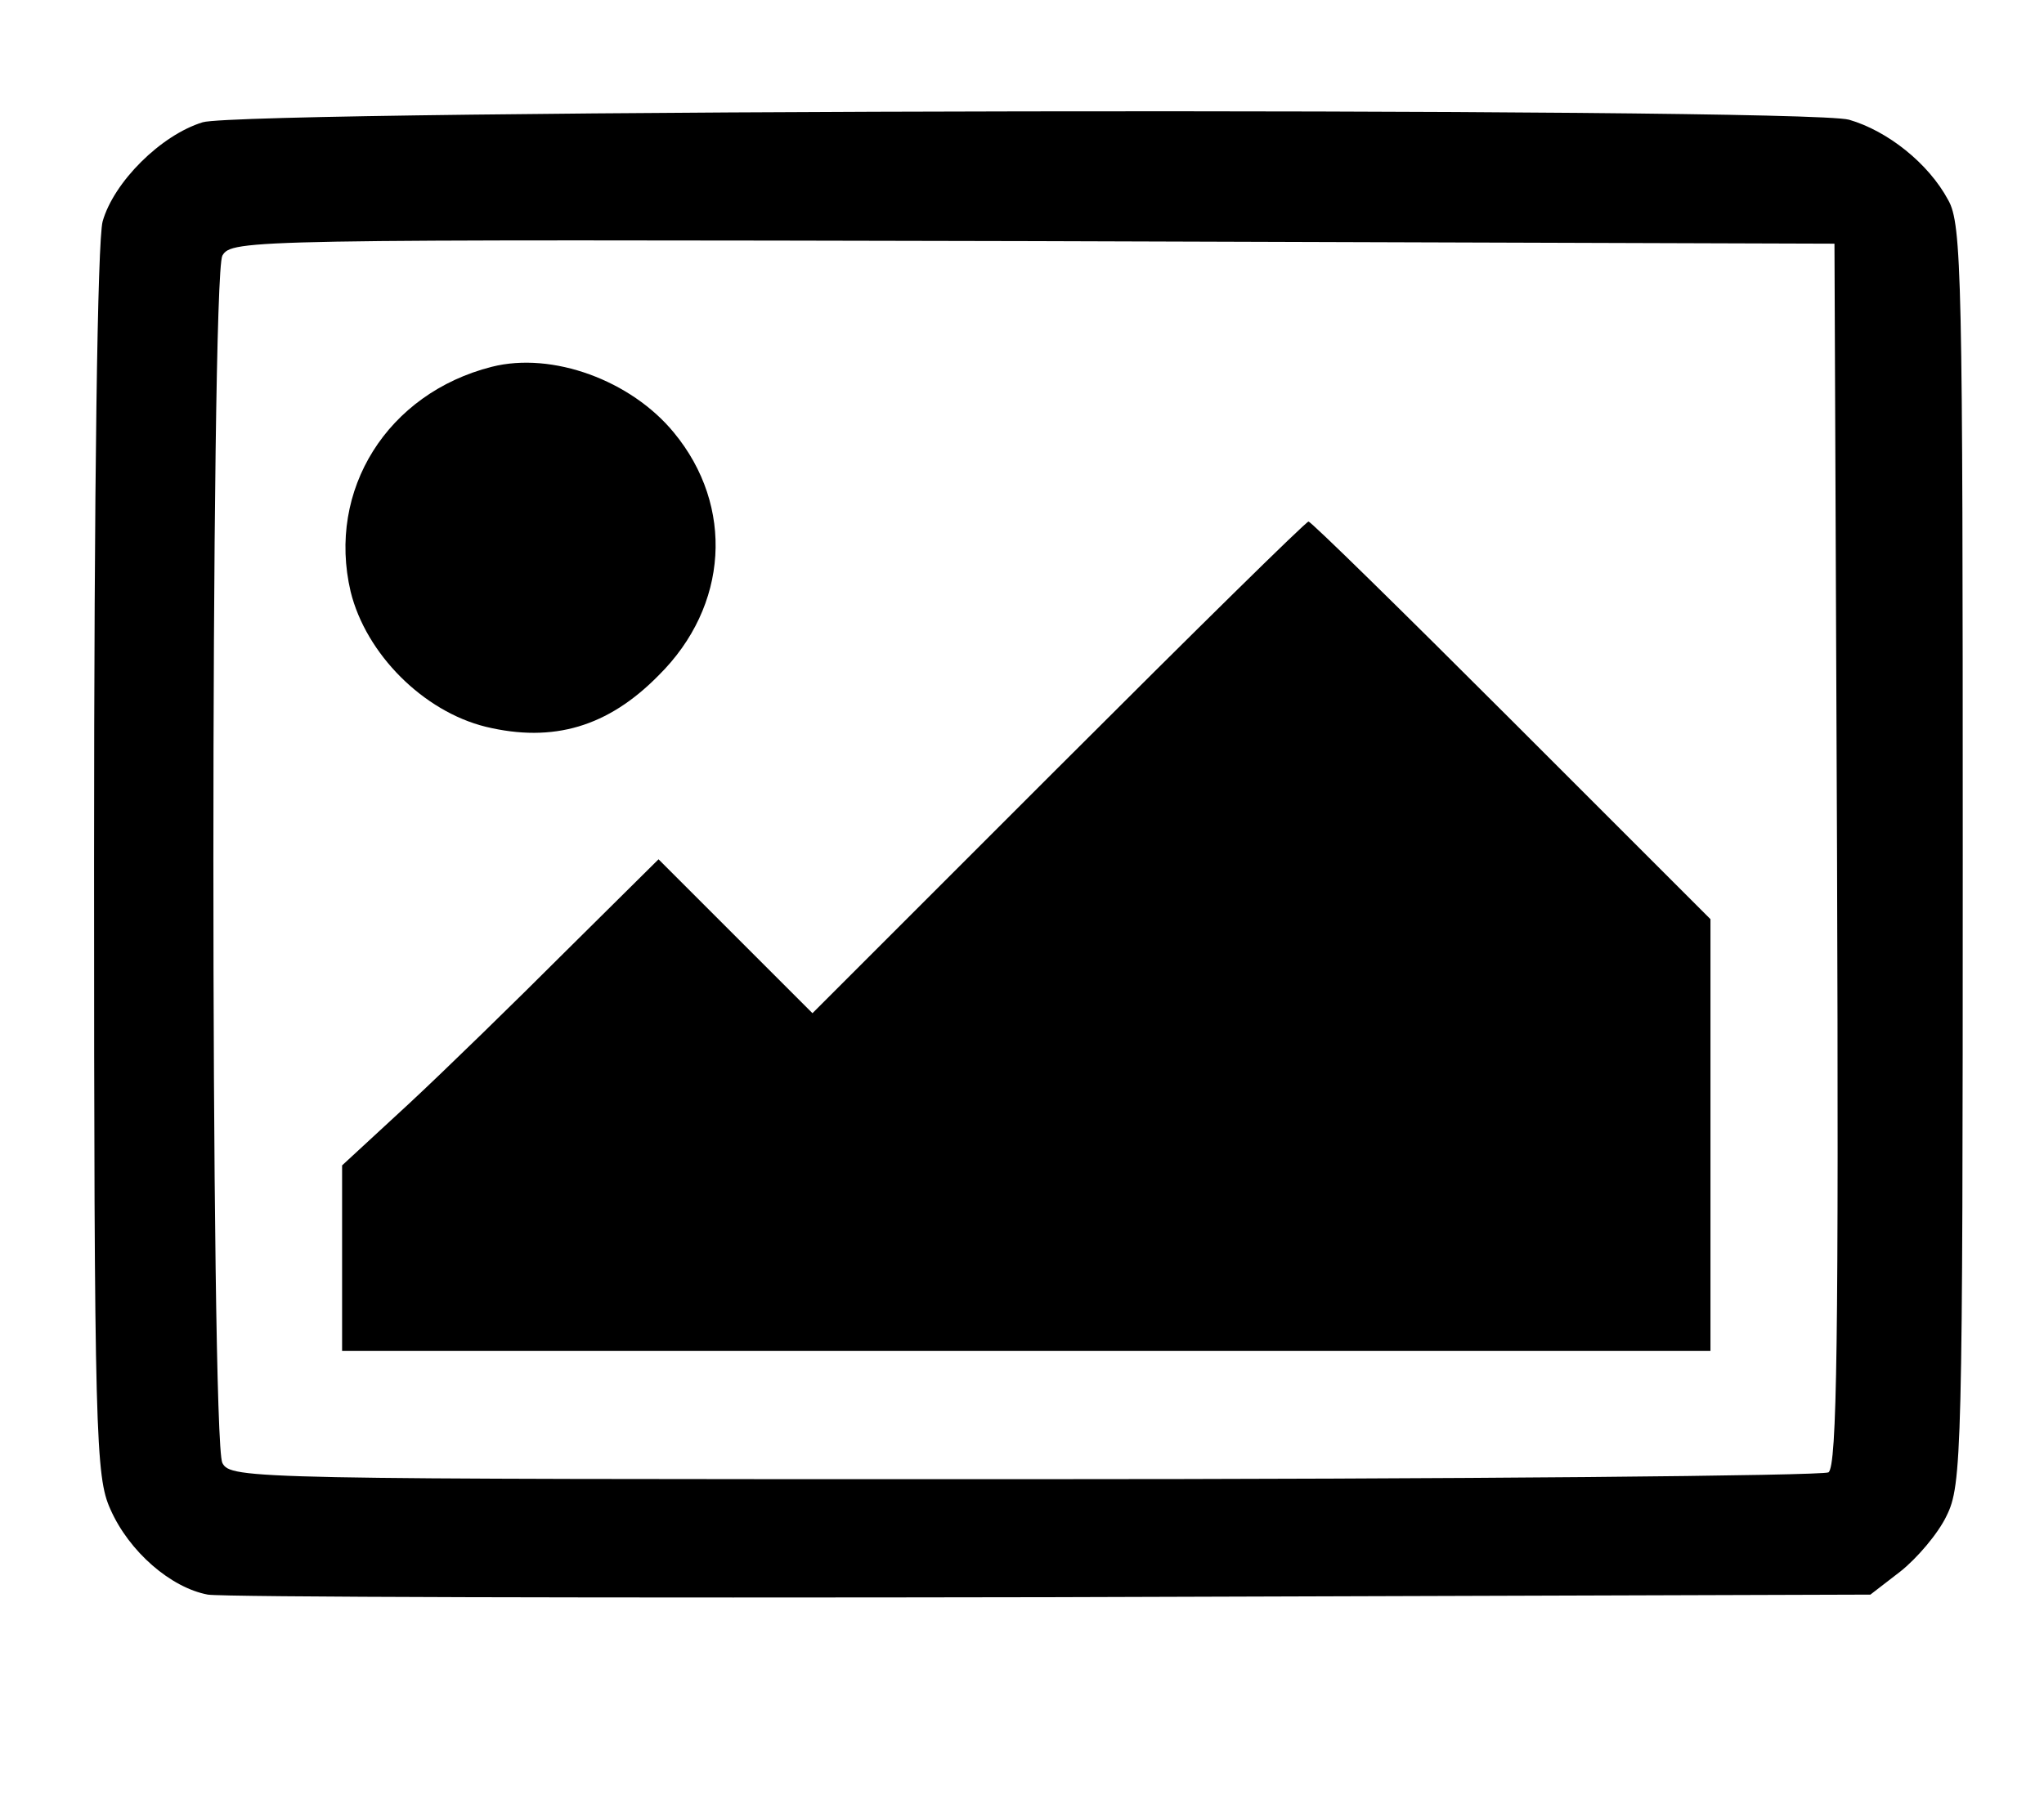<?xml version="1.0" standalone="no"?>
<!DOCTYPE svg PUBLIC "-//W3C//DTD SVG 20010904//EN"
 "http://www.w3.org/TR/2001/REC-SVG-20010904/DTD/svg10.dtd">
<svg version="1.0" xmlns="http://www.w3.org/2000/svg"
 width="239pt" height="211pt" viewBox="0 0 239 211"
 preserveAspectRatio="xMidYMid meet">

<g transform="translate(0,211) scale(0.1,-0.1)"
fill="#000000" stroke="none">
<path d="M237 1967 c-49 -15 -104 -70 -117 -116 -6 -23 -10 -302 -10 -751 0
-672 2 -717 19 -755 22 -50 71 -92 114 -100 18 -3 462 -4 988 -3 l956 3 35 27
c19 15 44 44 54 65 18 36 19 72 19 773 0 675 -1 738 -17 766 -23 43 -71 81
-116 94 -55 15 -1875 12 -1925 -3z m1911 -856 c2 -565 0 -716 -10 -723 -7 -4
-430 -8 -940 -8 -907 0 -928 0 -938 19 -14 27 -14 1385 0 1412 11 19 29 19
948 17 l937 -3 3 -714z"/>
<path d="M575 1681 c-122 -31 -193 -144 -165 -263 18 -73 85 -140 158 -158 79
-19 143 0 202 60 82 81 89 198 18 284 -50 61 -142 95 -213 77z"/>
<path d="M1238 1213 l-288 -288 -90 90 -90 90 -108 -107 c-59 -59 -142 -140
-184 -179 l-78 -72 0 -108 0 -109 800 0 800 0 0 253 0 252 -233 233 c-127 127
-234 232 -237 232 -3 0 -134 -129 -292 -287z"/>
</g>
</svg>
